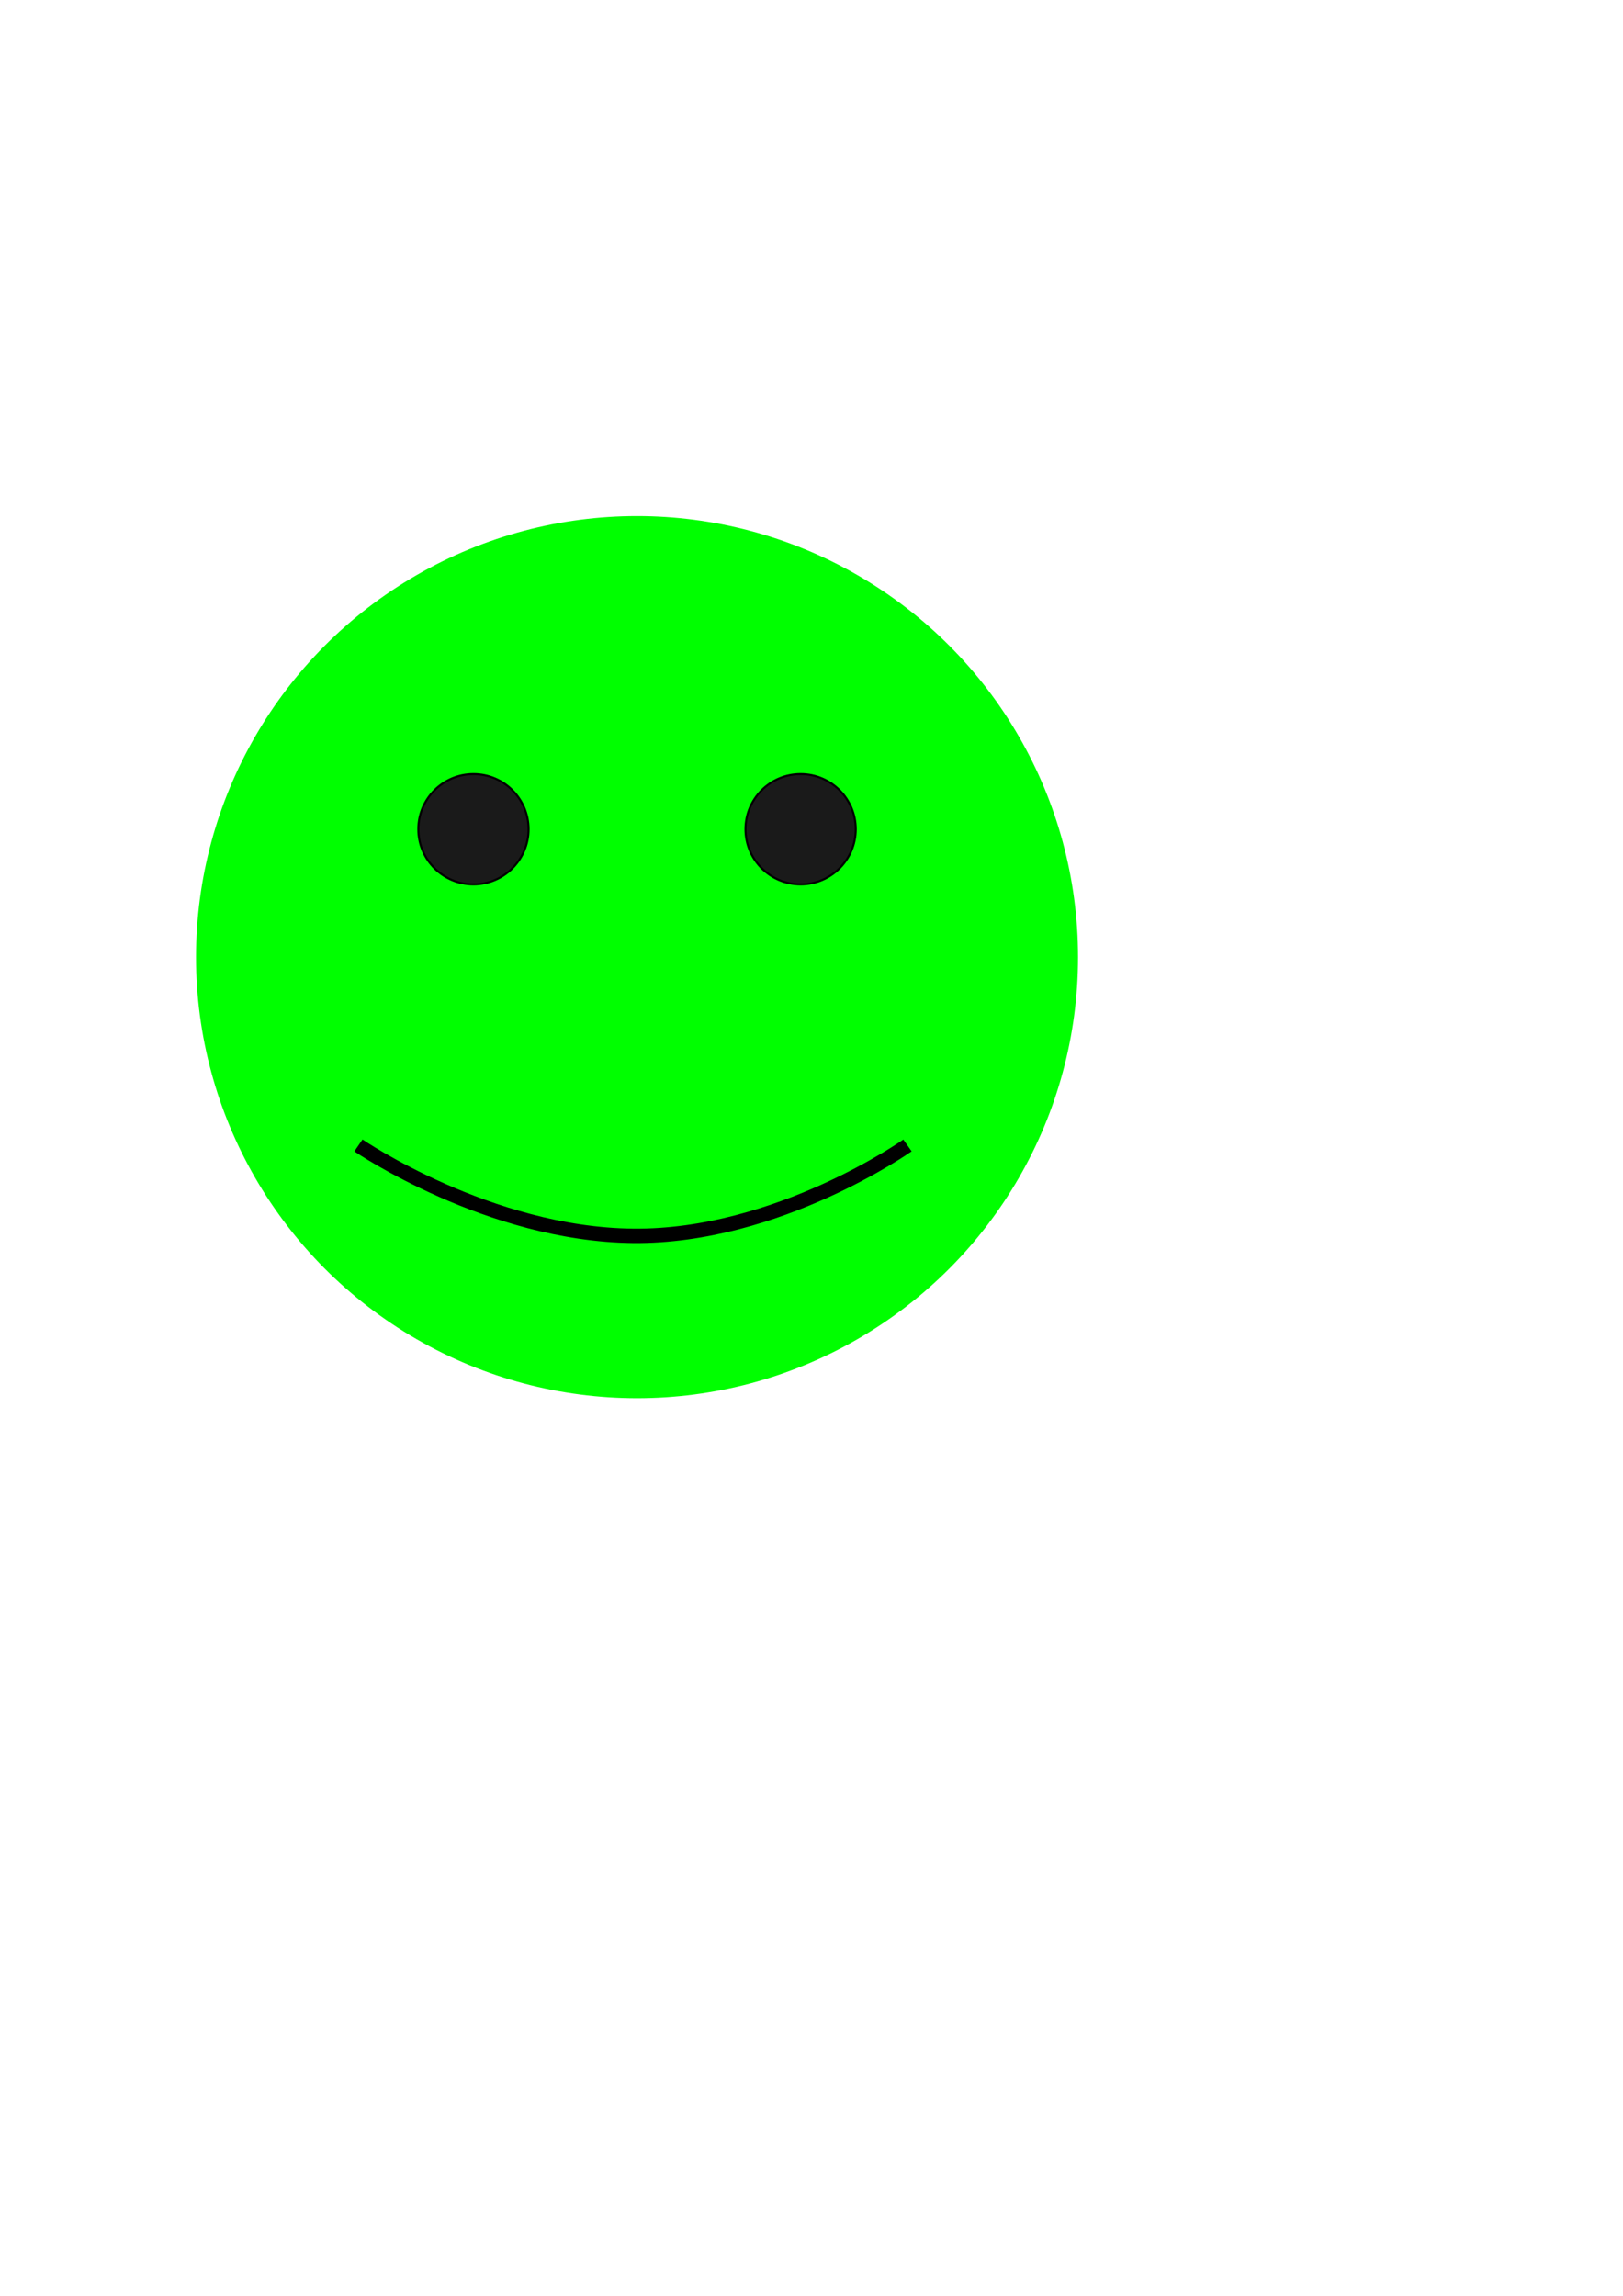 <?xml version="1.0" encoding="UTF-8" standalone="no"?>
<!-- Created with Inkscape (http://www.inkscape.org/) -->

<svg
   width="210mm"
   height="297mm"
   viewBox="0 0 210 297"
   version="1.1"
   id="svg1"
   sodipodi:docname="Smiley - verede.svg"
   inkscape:version="1.3 (0e150ed, 2023-07-21)"
   xmlns:inkscape="http://www.inkscape.org/namespaces/inkscape"
   xmlns:sodipodi="http://sodipodi.sourceforge.net/DTD/sodipodi-0.dtd"
   xmlns="http://www.w3.org/2000/svg"
   xmlns:svg="http://www.w3.org/2000/svg">
  <sodipodi:namedview
     id="namedview1"
     pagecolor="#ffffff"
     bordercolor="#000000"
     borderopacity="0.25"
     inkscape:showpageshadow="2"
     inkscape:pageopacity="0.0"
     inkscape:pagecheckerboard="0"
     inkscape:deskcolor="#d1d1d1"
     inkscape:document-units="mm"
     inkscape:zoom="0.92737795"
     inkscape:cx="397.35687"
     inkscape:cy="561.25984"
     inkscape:window-width="2016"
     inkscape:window-height="1212"
     inkscape:window-x="253"
     inkscape:window-y="25"
     inkscape:window-maximized="0"
     inkscape:current-layer="layer1"
     showguides="true"
     showgrid="false" />
  <defs
     id="defs1" />
  <g
     inkscape:label="Layer 1"
     inkscape:groupmode="layer"
     id="layer1">
    <g
       id="g1"
       inkscape:export-filename="green_smiley.png"
       inkscape:export-xdpi="55.642673"
       inkscape:export-ydpi="55.642673">
      <circle
         style="fill:#00ff00;stroke-width:0.265"
         id="path1"
         cx="82.426"
         cy="123.821"
         r="57.061" />
      <g
         id="g13"
         transform="translate(-22.09)">
        <circle
           style="fill:#1a1a1a;stroke:#000000;stroke-width:0.265"
           id="path4"
           cx="83.35"
           cy="107.274"
           r="7.133" />
        <circle
           style="fill:#1a1a1a;stroke:#000000;stroke-width:0.265"
           id="circle4"
           cx="125.683"
           cy="107.274"
           r="7.133" />
      </g>
      <path
         style="fill:#00ff00;stroke:#000000;stroke-width:1.865;stroke-dasharray:none"
         d="m 46.377,148.18 c 0,0 16.861,11.517 35.547,11.697 18.689,0.181 35.494,-11.697 35.494,-11.697"
         id="path16"
         sodipodi:nodetypes="csc" />
    </g>
  </g>
</svg>
